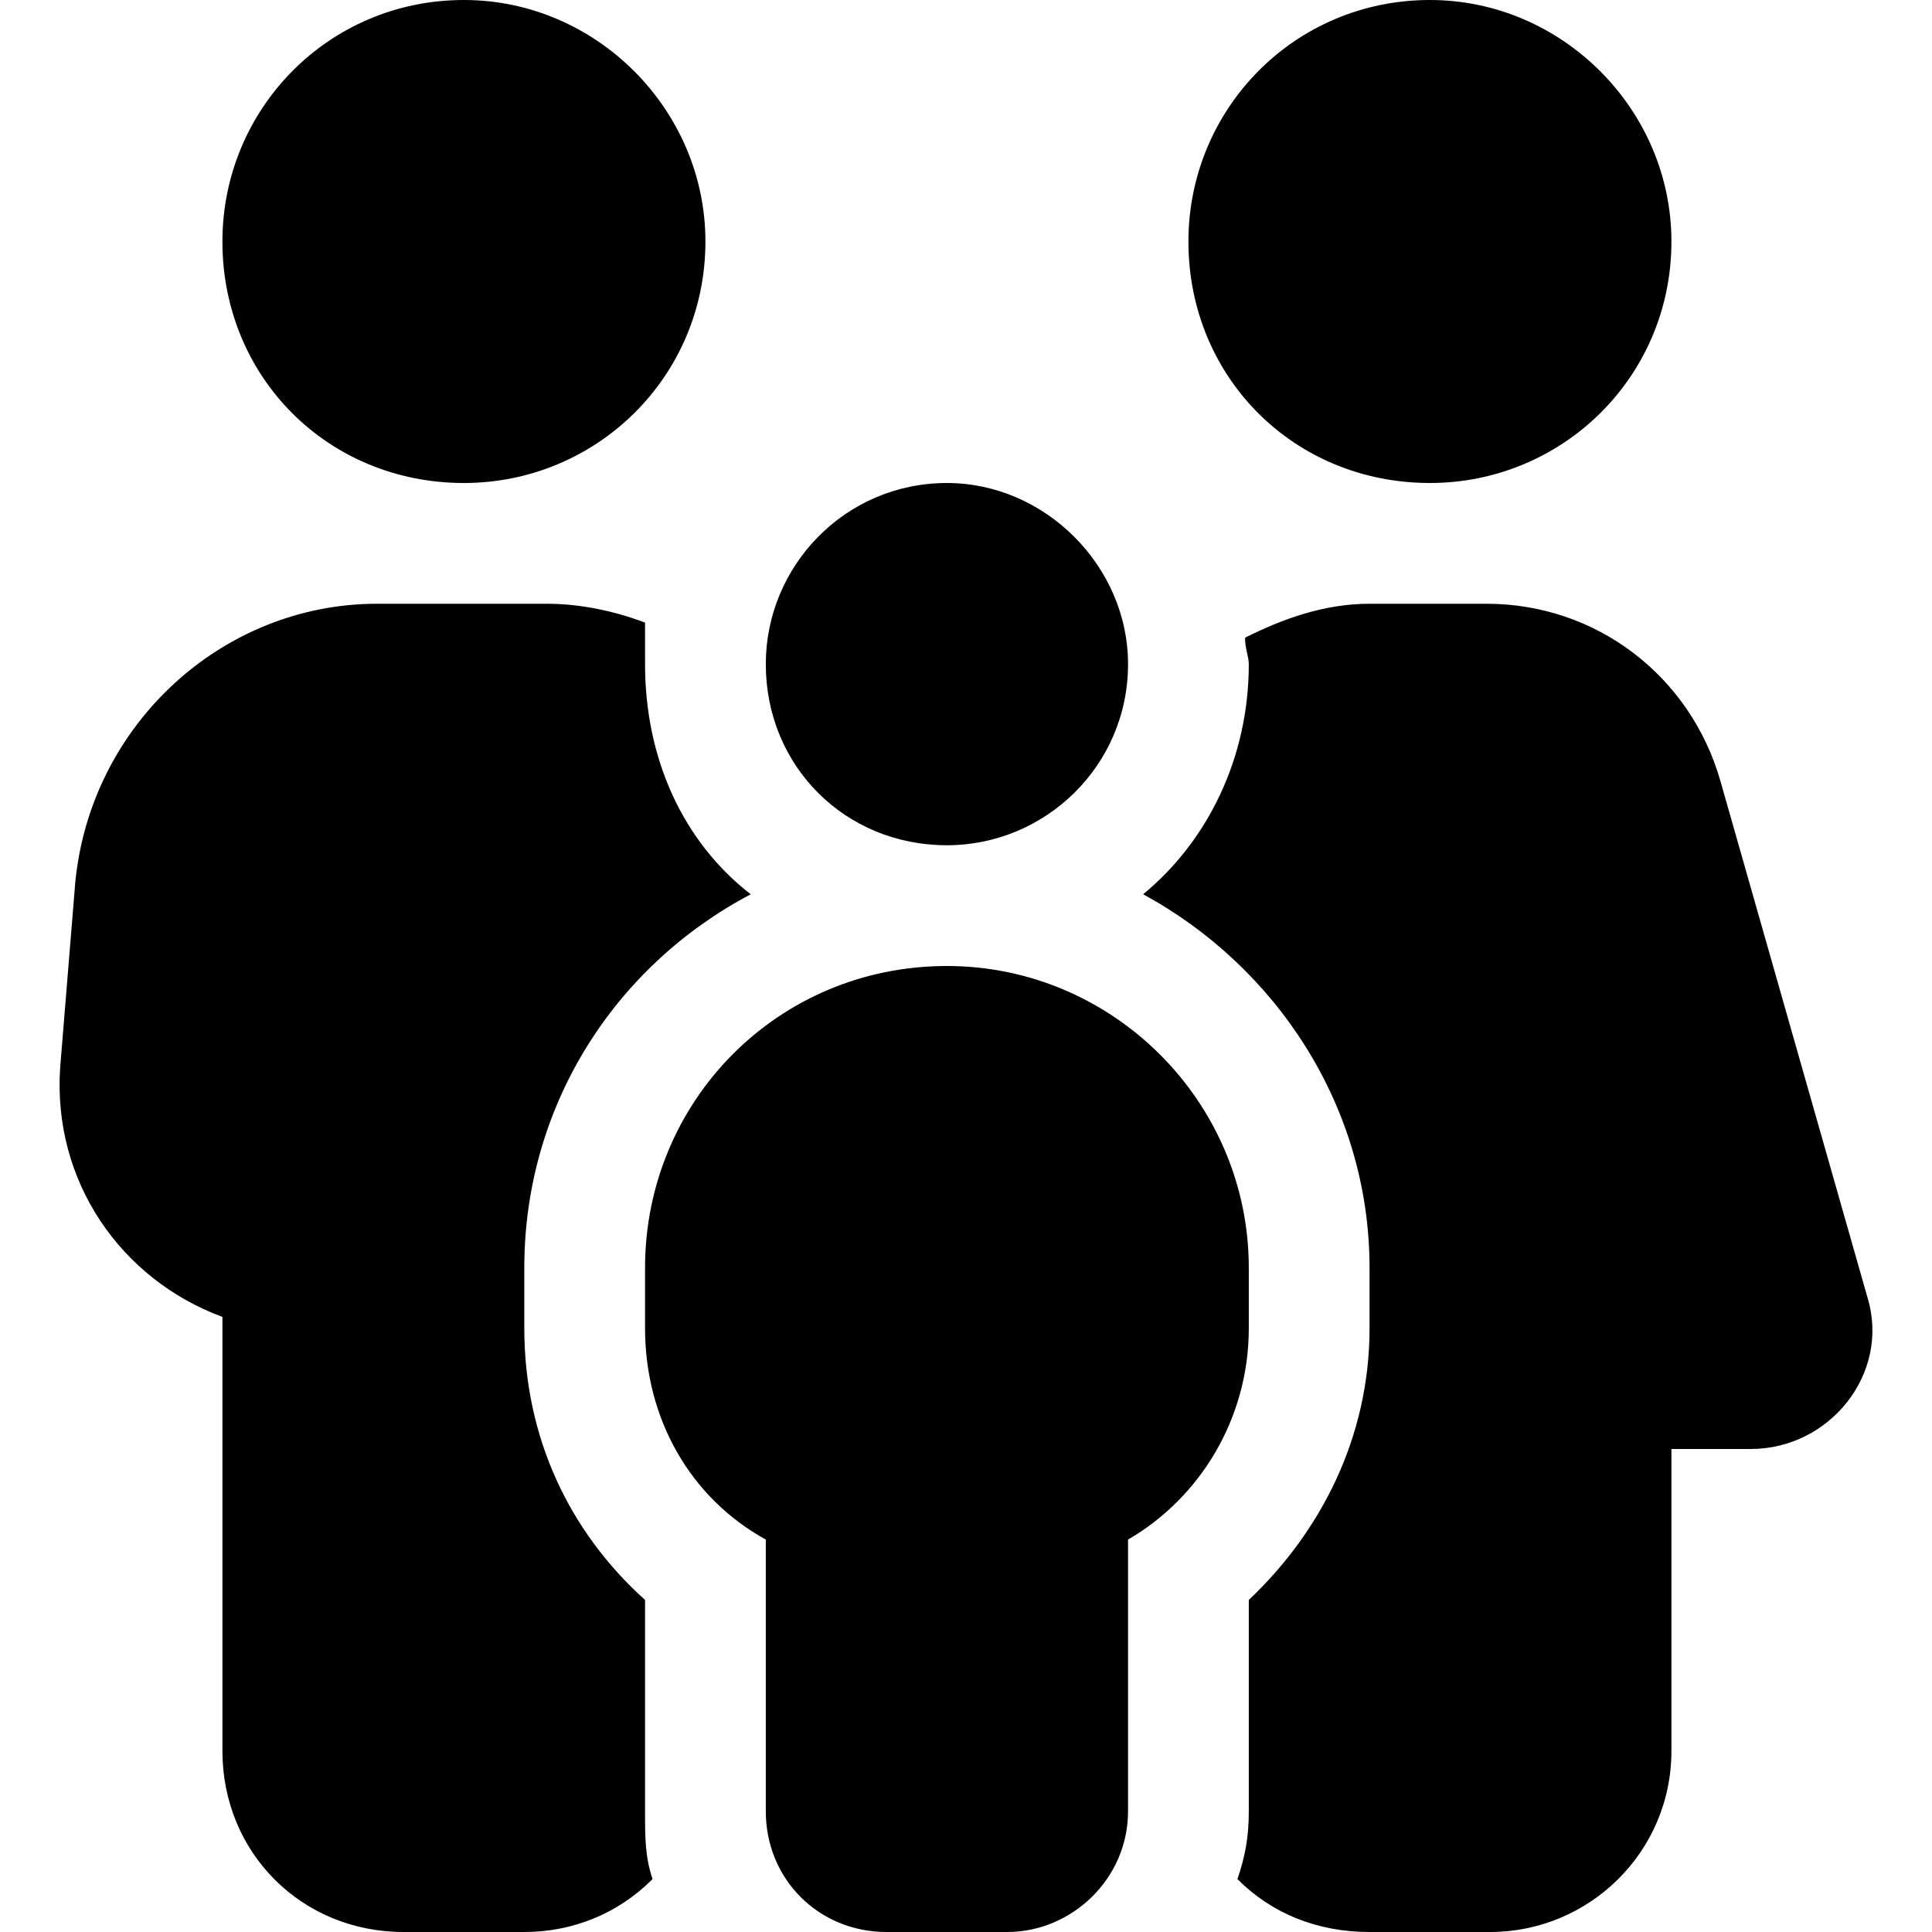 <svg width="16" height="16" viewBox="0 0 16 16" fill="none" xmlns="http://www.w3.org/2000/svg">
<g clip-path="url(#clip0_4_1135)">
<path d="M3.842 4C2.717 4 1.842 3.125 1.842 2C1.842 0.906 2.717 0 3.842 0C4.936 0 5.842 0.906 5.842 2C5.842 3.125 4.936 4 3.842 4ZM3.123 5H4.529C4.811 5 5.092 5.062 5.342 5.156C5.342 5.281 5.342 5.406 5.342 5.5C5.342 6.281 5.654 6.969 6.217 7.406C5.092 8 4.342 9.156 4.342 10.5V11C4.342 11.906 4.717 12.688 5.342 13.25V15C5.342 15.219 5.342 15.375 5.404 15.562C5.123 15.844 4.748 16 4.342 16H3.342C2.498 16 1.842 15.344 1.842 14.5V10.906C0.998 10.594 0.436 9.781 0.498 8.844L0.623 7.312C0.748 6 1.842 5 3.123 5ZM11.342 16C10.904 16 10.529 15.844 10.248 15.562C10.311 15.375 10.342 15.219 10.342 15V13.25C10.936 12.688 11.342 11.906 11.342 11V10.5C11.342 9.156 10.561 8 9.467 7.406C9.998 6.969 10.342 6.281 10.342 5.5C10.342 5.438 10.311 5.375 10.311 5.281C10.623 5.125 10.967 5 11.342 5H12.311C13.217 5 13.998 5.594 14.248 6.469L15.467 10.75C15.654 11.375 15.154 12 14.498 12H13.842V14.5C13.842 15.344 13.154 16 12.342 16H11.342ZM11.842 4C10.717 4 9.842 3.125 9.842 2C9.842 0.906 10.717 0 11.842 0C12.936 0 13.842 0.906 13.842 2C13.842 3.125 12.936 4 11.842 4ZM7.842 7C6.998 7 6.342 6.344 6.342 5.5C6.342 4.688 6.998 4 7.842 4C8.654 4 9.342 4.688 9.342 5.5C9.342 6.344 8.654 7 7.842 7ZM7.842 8C9.217 8 10.342 9.125 10.342 10.5V11C10.342 11.75 9.936 12.406 9.342 12.75V15C9.342 15.562 8.873 16 8.342 16H7.342C6.779 16 6.342 15.562 6.342 15V12.75C5.717 12.406 5.342 11.75 5.342 11V10.5C5.342 9.125 6.436 8 7.842 8Z" fill="black"/>
</g>
<defs>
<clipPath id="clip0_4_1135">
<rect width="16" height="16" fill="white"/>
</clipPath>
</defs>
</svg>
